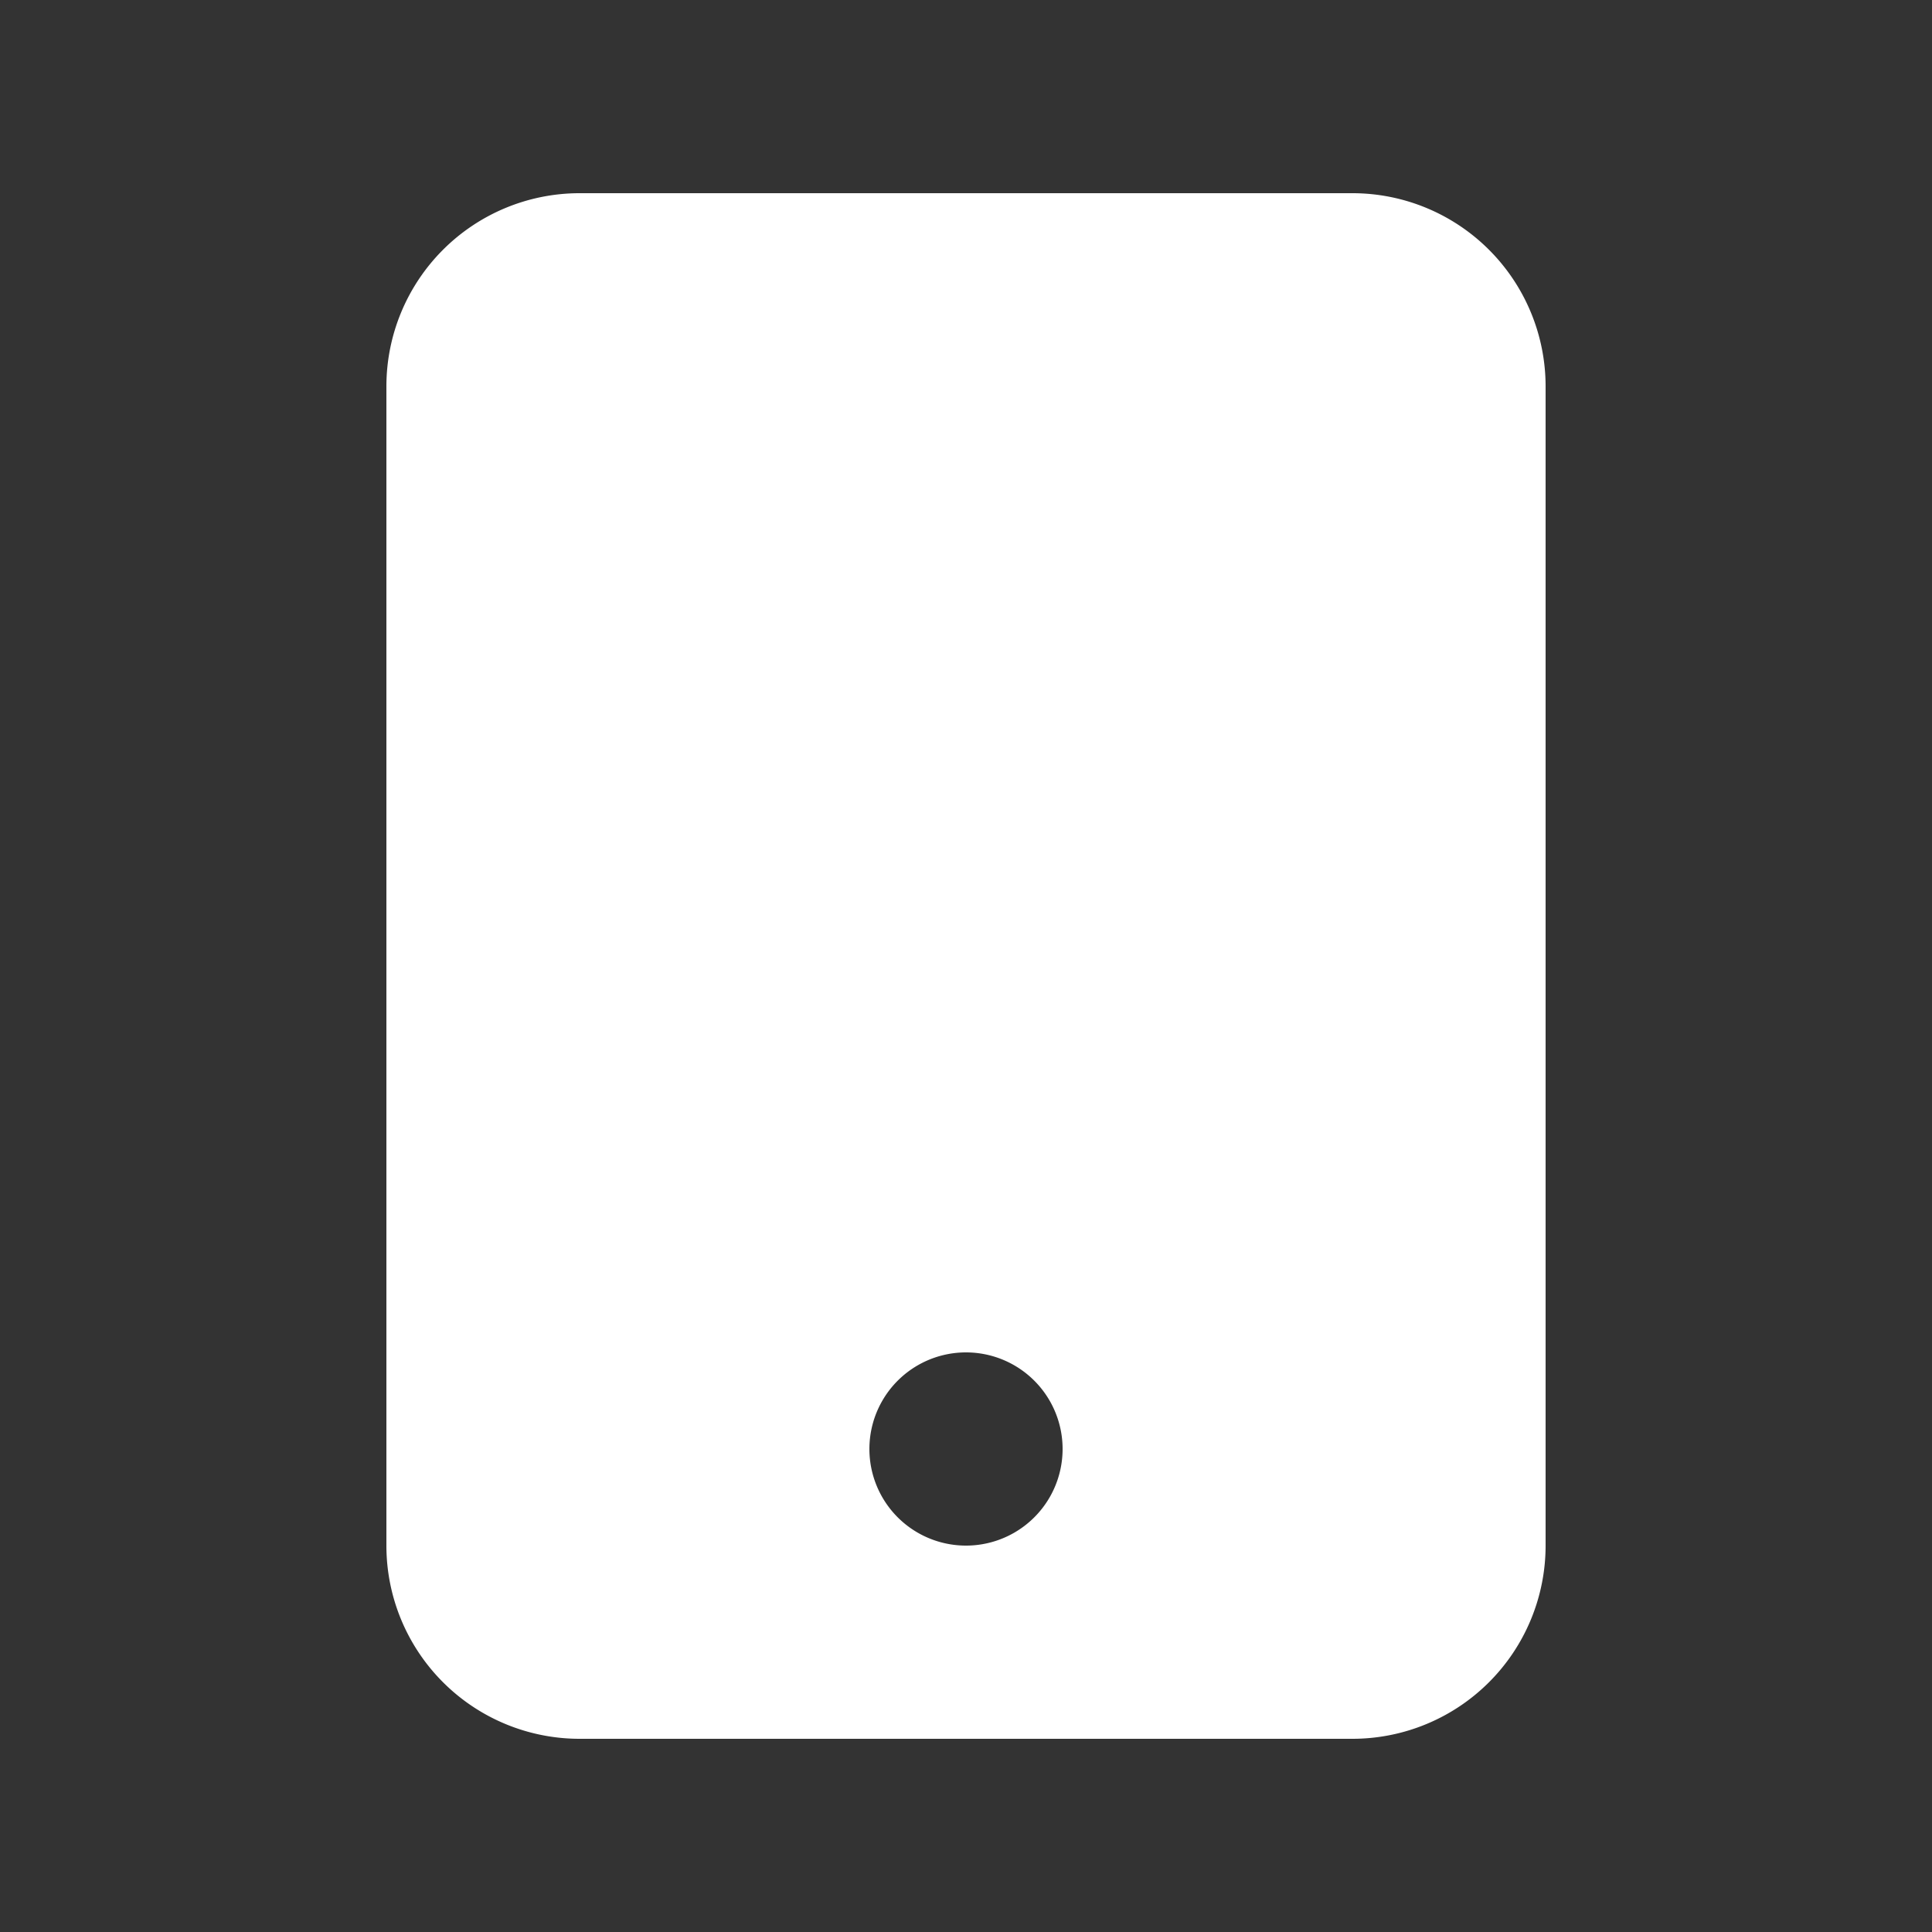 <svg width="46" height="46" fill="#ffffff" viewBox="0 0 24 24" xmlns="http://www.w3.org/2000/svg">
       <rect x="0" y="0" width="24" height="24" fill="#333333" stroke="none"/>
       <path fill-rule="evenodd" d="M7.2 2.4a2.4 2.4 0 0 0-2.4 2.4v14.4a2.4 2.4 0 0 0 2.4 2.4h9.6a2.4 2.4 0 0 0 2.4-2.4V4.8a2.4 2.4 0 0 0-2.4-2.4H7.2ZM12 19.2a1.2 1.2 0 1 0 0-2.4 1.2 1.2 0 0 0 0 2.4Z" clip-rule="evenodd"></path>
</svg>